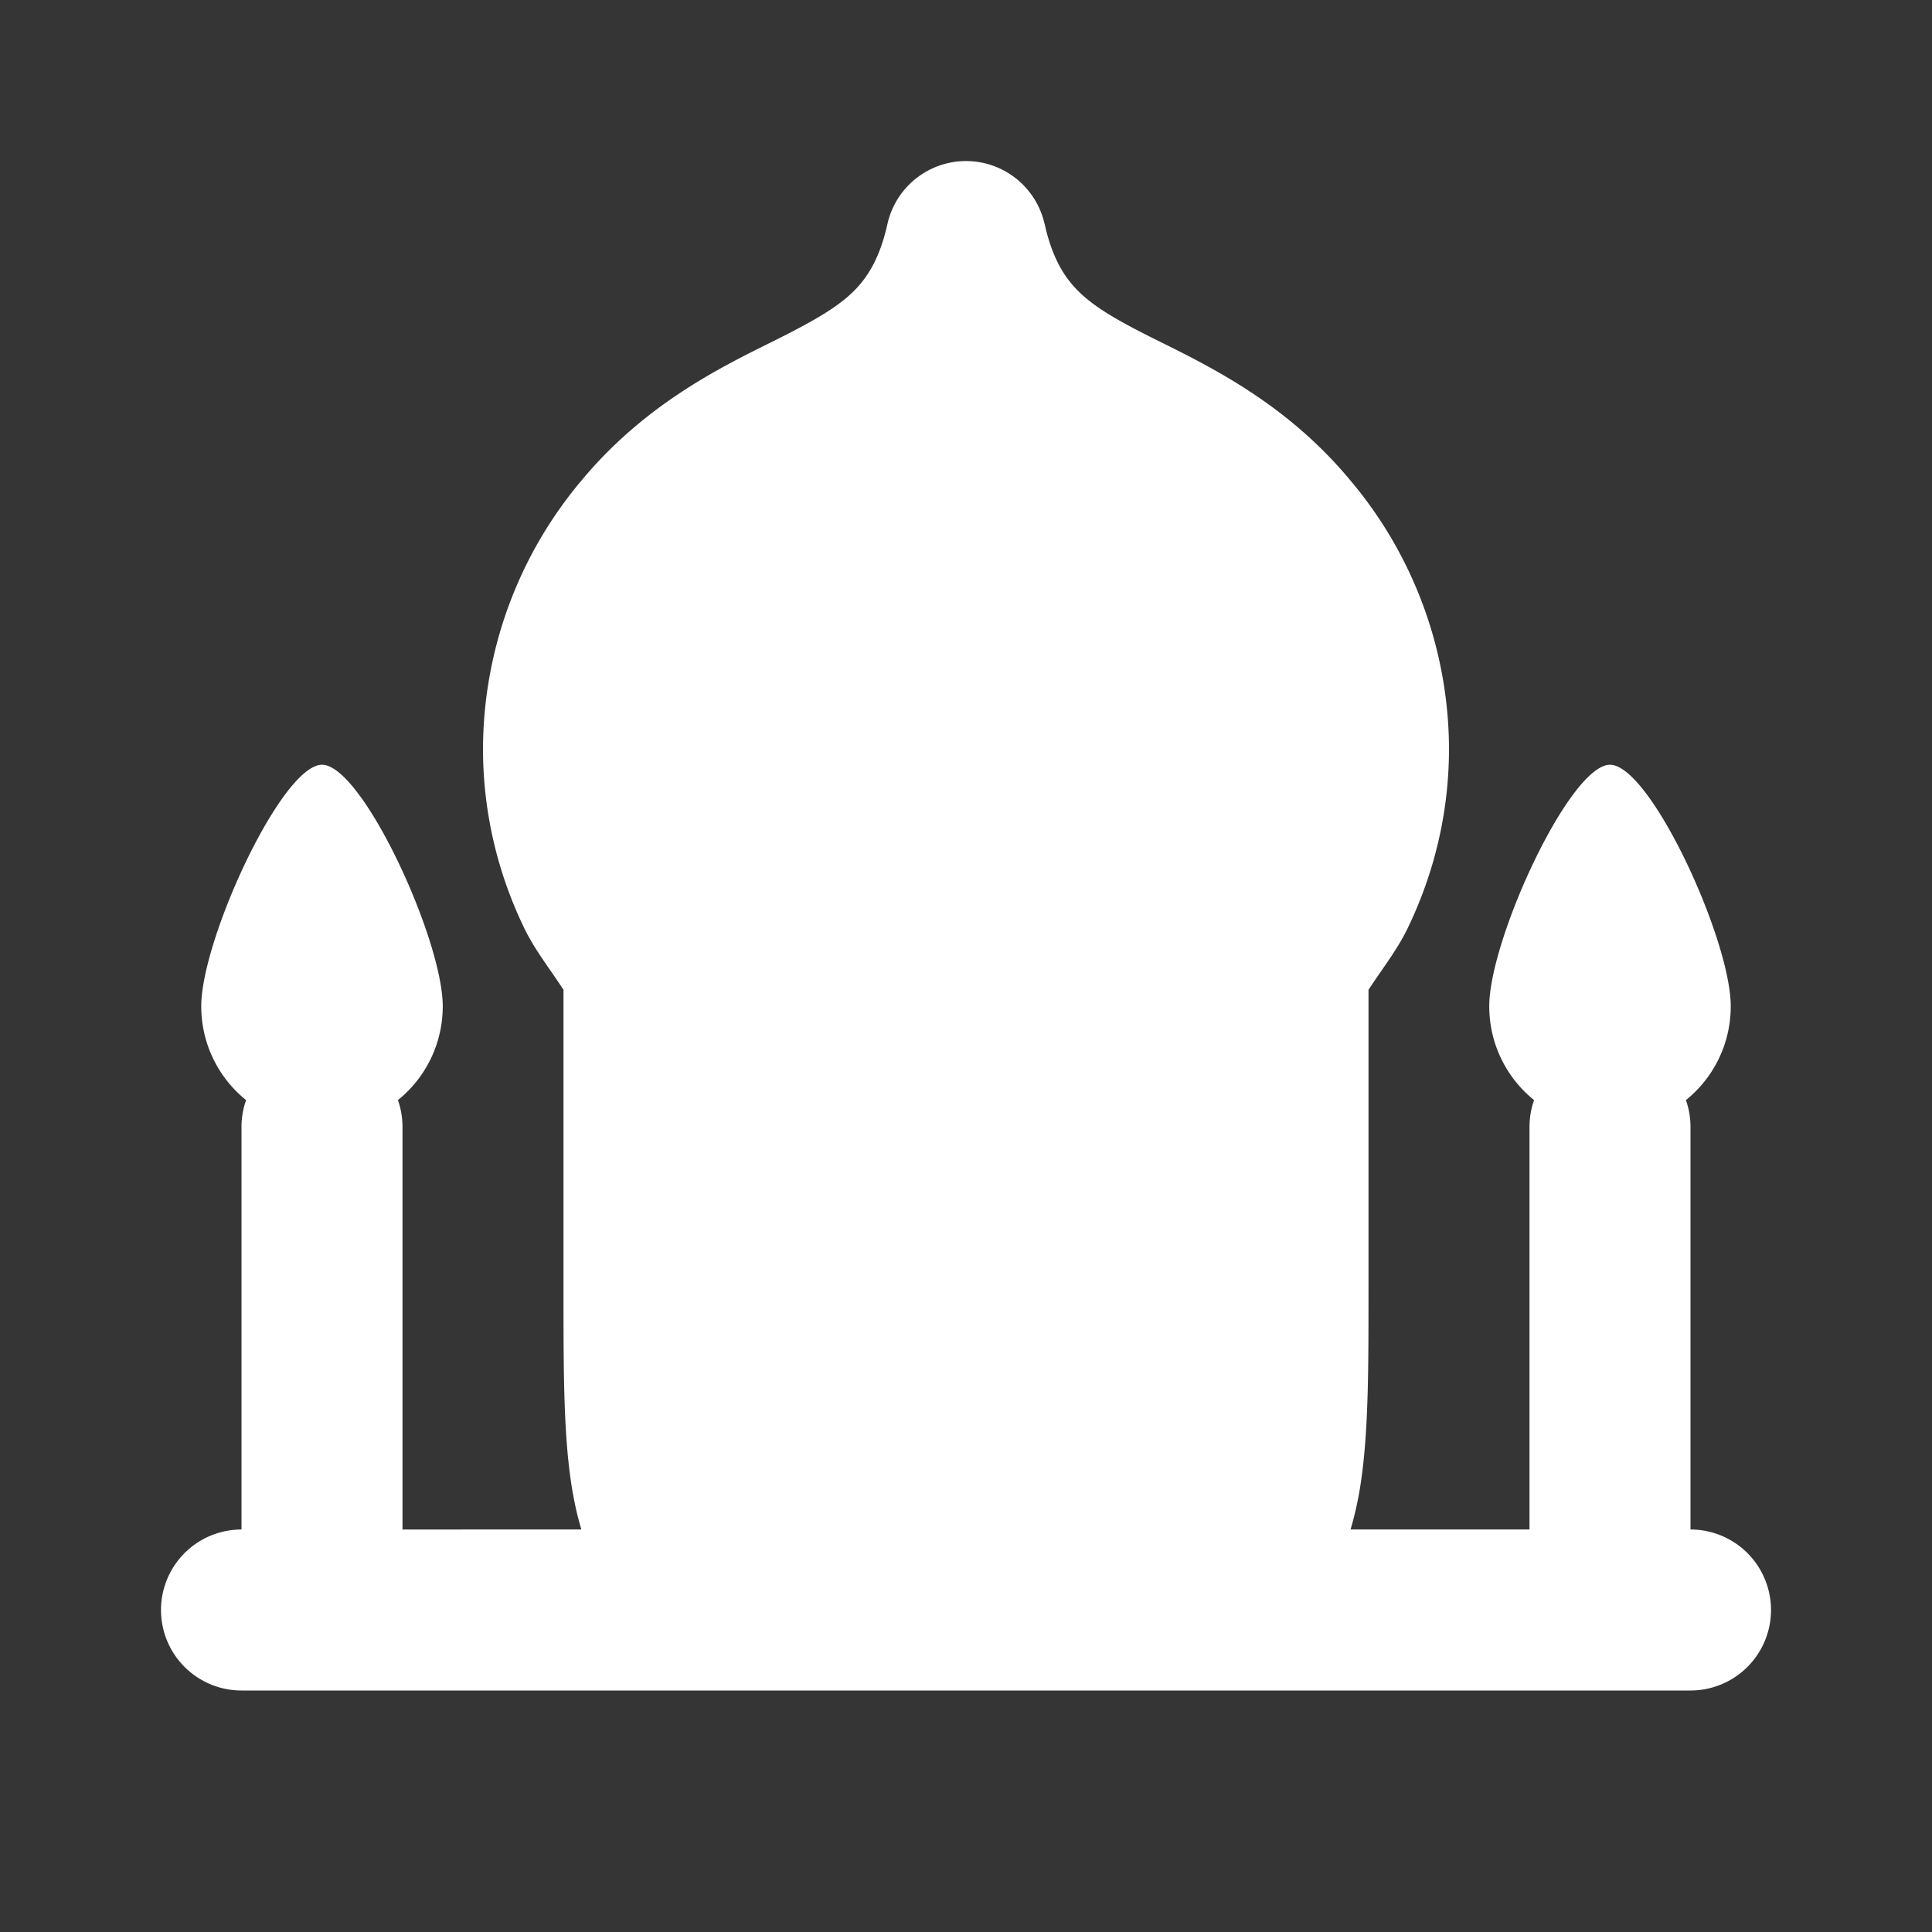 <svg xmlns="http://www.w3.org/2000/svg" width="24" height="24" fill="none"><rect width="100%" height="100%" fill="#333333" stroke="none"/><path fill="#fff" fill-opacity=".01" d="M24 0v24H0V0z"/><path fill="#FFFFFF" d="M12.976 2.783a1 1 0 0 0-1.952 0c-.09.405-.232.634-.381.795-.21.226-.524.405-1.05.667-.659.326-1.585.784-2.361 1.714A5.195 5.195 0 0 0 6 9.3c0 .797.185 1.555.516 2.237.13.267.323.51.484.759v3.77c0 .886 0 1.65.082 2.262.03.229.075.454.14.672H5v-5c0-.117-.02-.23-.057-.334.34-.274.557-.695.557-1.166 0-.828-1-3-1.5-3s-1.5 2.172-1.5 3c0 .471.217.892.557 1.166A.999.999 0 0 0 3 14v5a1 1 0 1 0 0 2h18a1 1 0 1 0 0-2v-5c0-.117-.02-.23-.057-.334.34-.274.557-.695.557-1.166 0-.828-1-3-1.5-3s-1.5 2.172-1.5 3c0 .471.217.892.557 1.166A.998.998 0 0 0 19 14v5h-2.223a4.28 4.28 0 0 0 .14-.672c.083-.612.083-1.376.083-2.262v-3.77c.161-.248.354-.492.484-.76.33-.681.516-1.439.516-2.236a5.195 5.195 0 0 0-1.232-3.34c-.776-.932-1.703-1.39-2.362-1.717-.526-.26-.84-.44-1.049-.666-.149-.16-.29-.389-.38-.794"/></svg>
